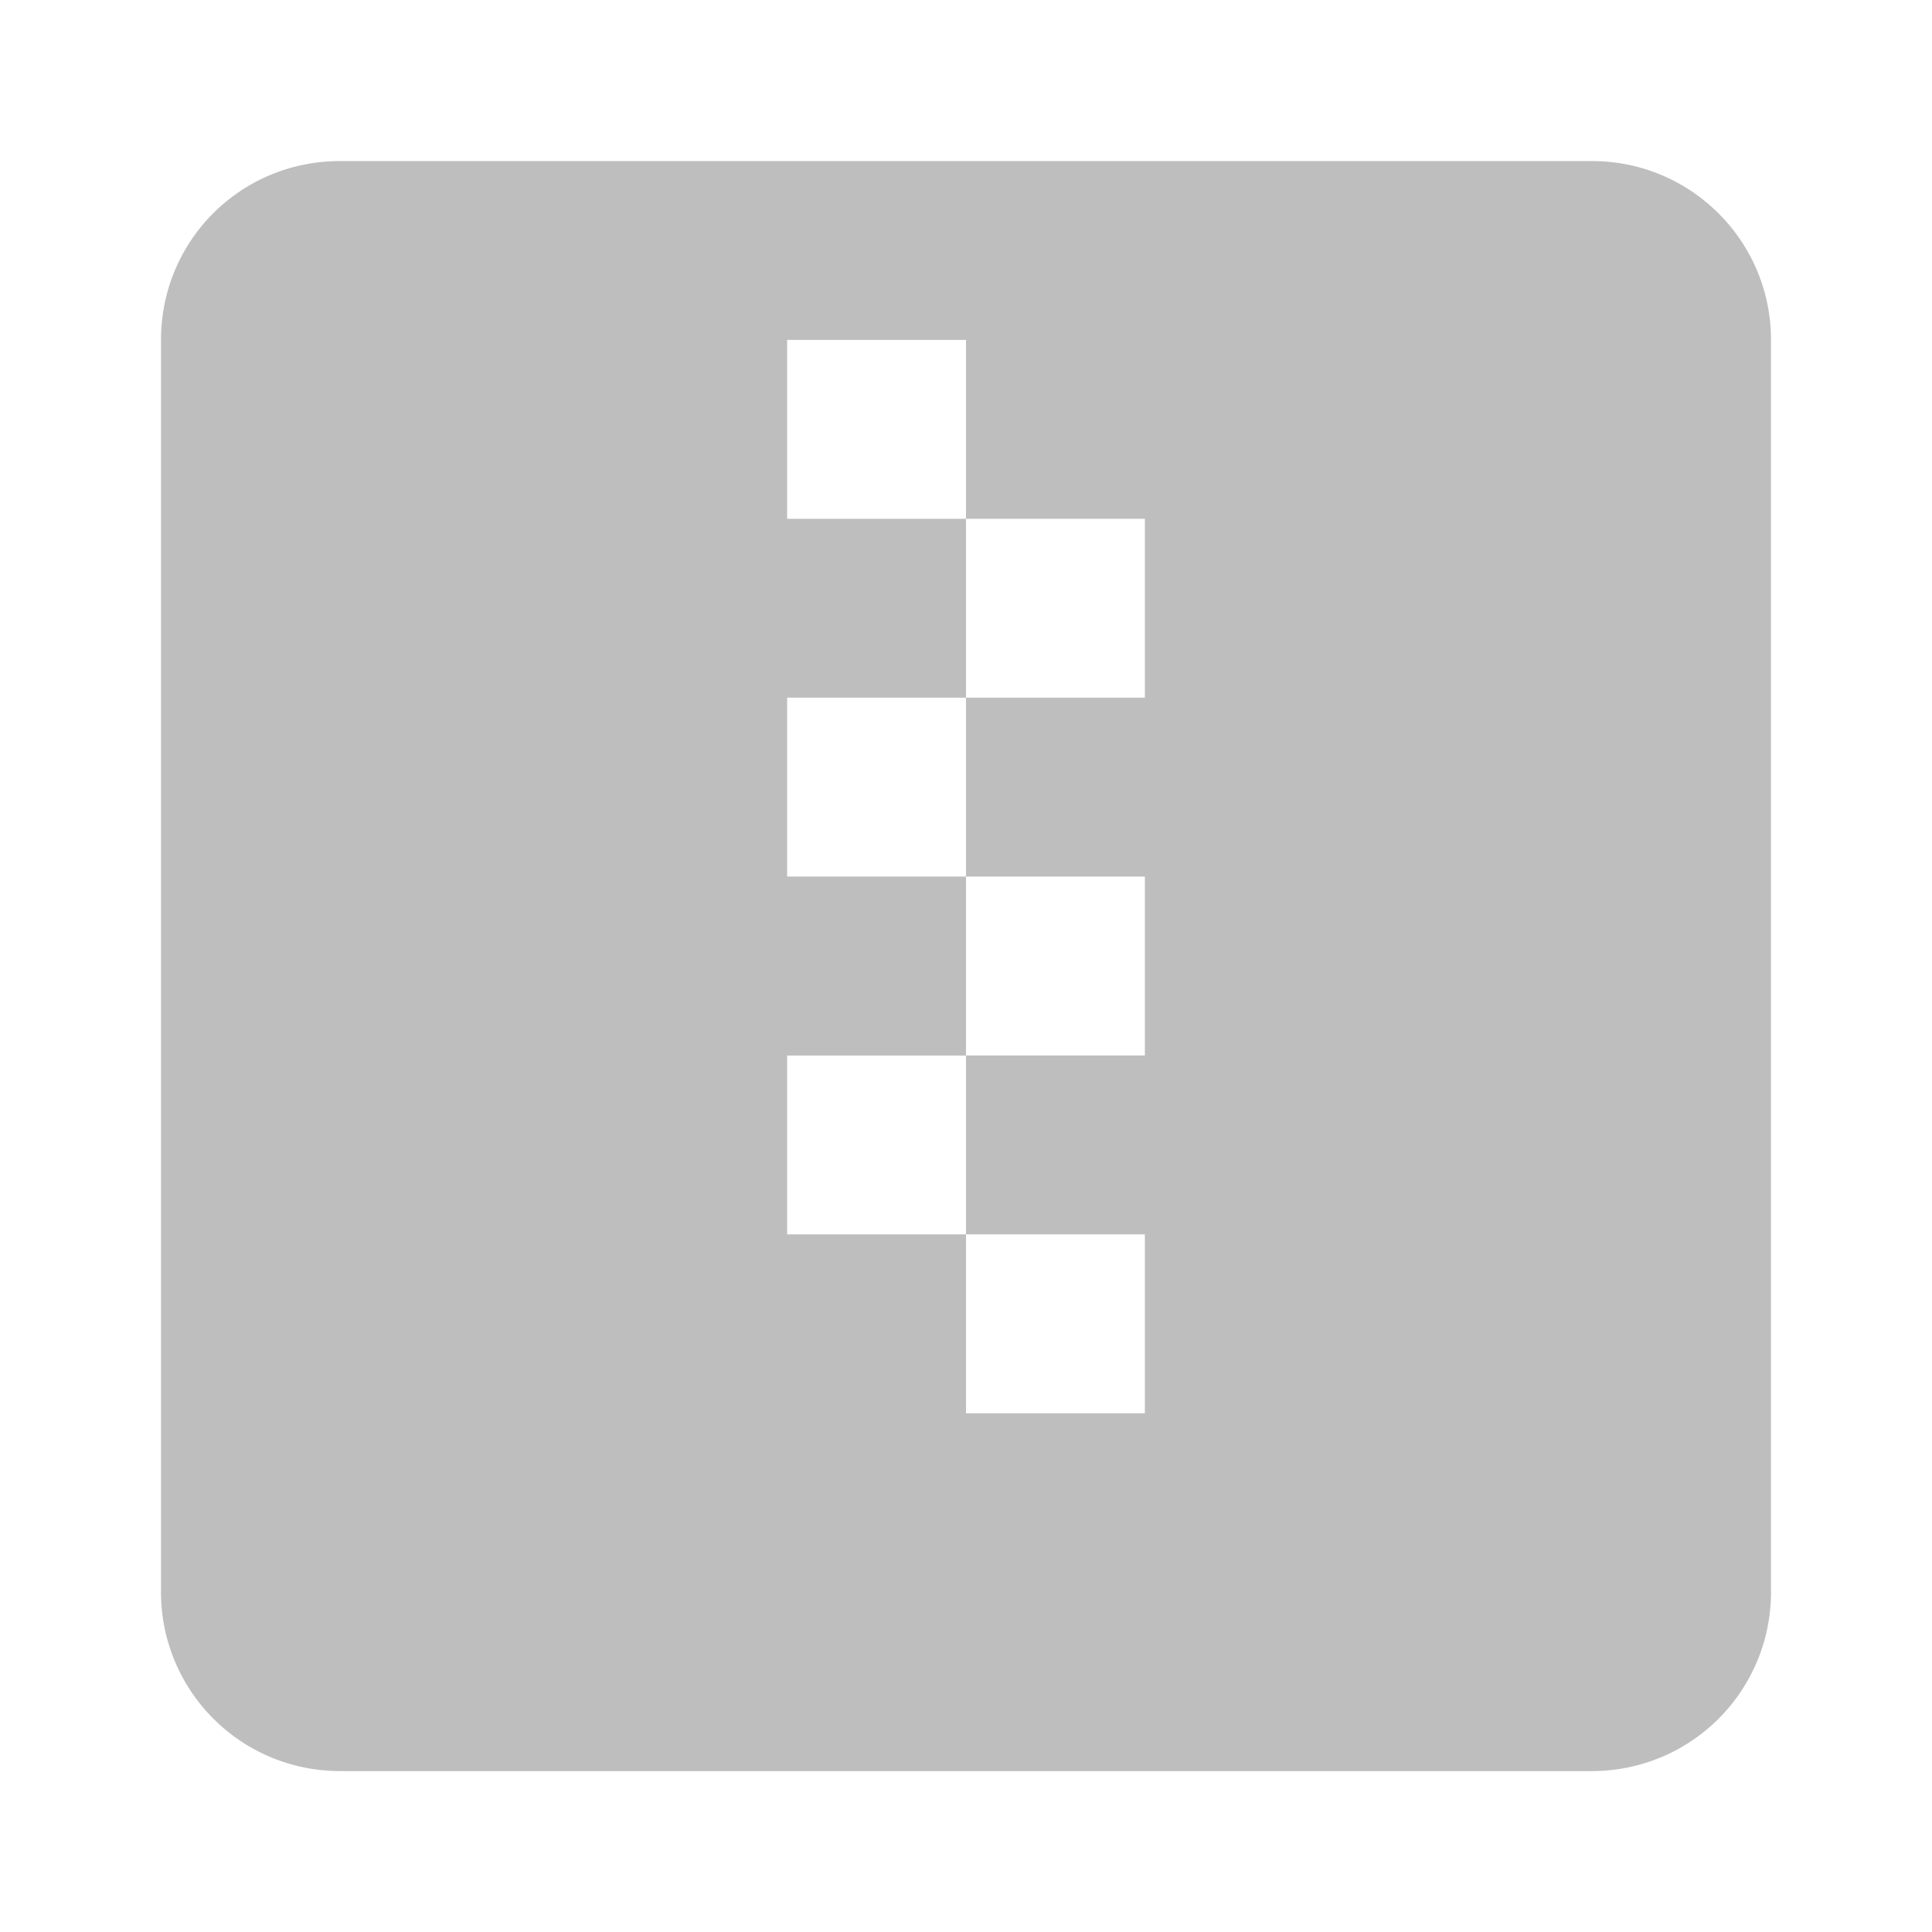 <svg height="24" viewBox="0 0 24 24" width="24" xmlns="http://www.w3.org/2000/svg">
  <path d="m14.222 17.556h-2.222v-2.222h-2.222v-2.222h2.222v2.222h2.222m0-6.667h-2.222v2.222h2.222v2.222h-2.222v-2.222h-2.222v-2.222h2.222v-2.222h-2.222v-2.222h2.222v2.222h2.222m5.556-4.444h-15.556c-1.233 0-2.222.989-2.222 2.222v15.556a2.222 2.222 0 0 0 2.222 2.222h15.556a2.222 2.222 0 0 0 2.222-2.222v-15.556c0-1.233-1-2.222-2.222-2.222z" fill="#bebebe" stroke-width="1.111" />
</svg>
